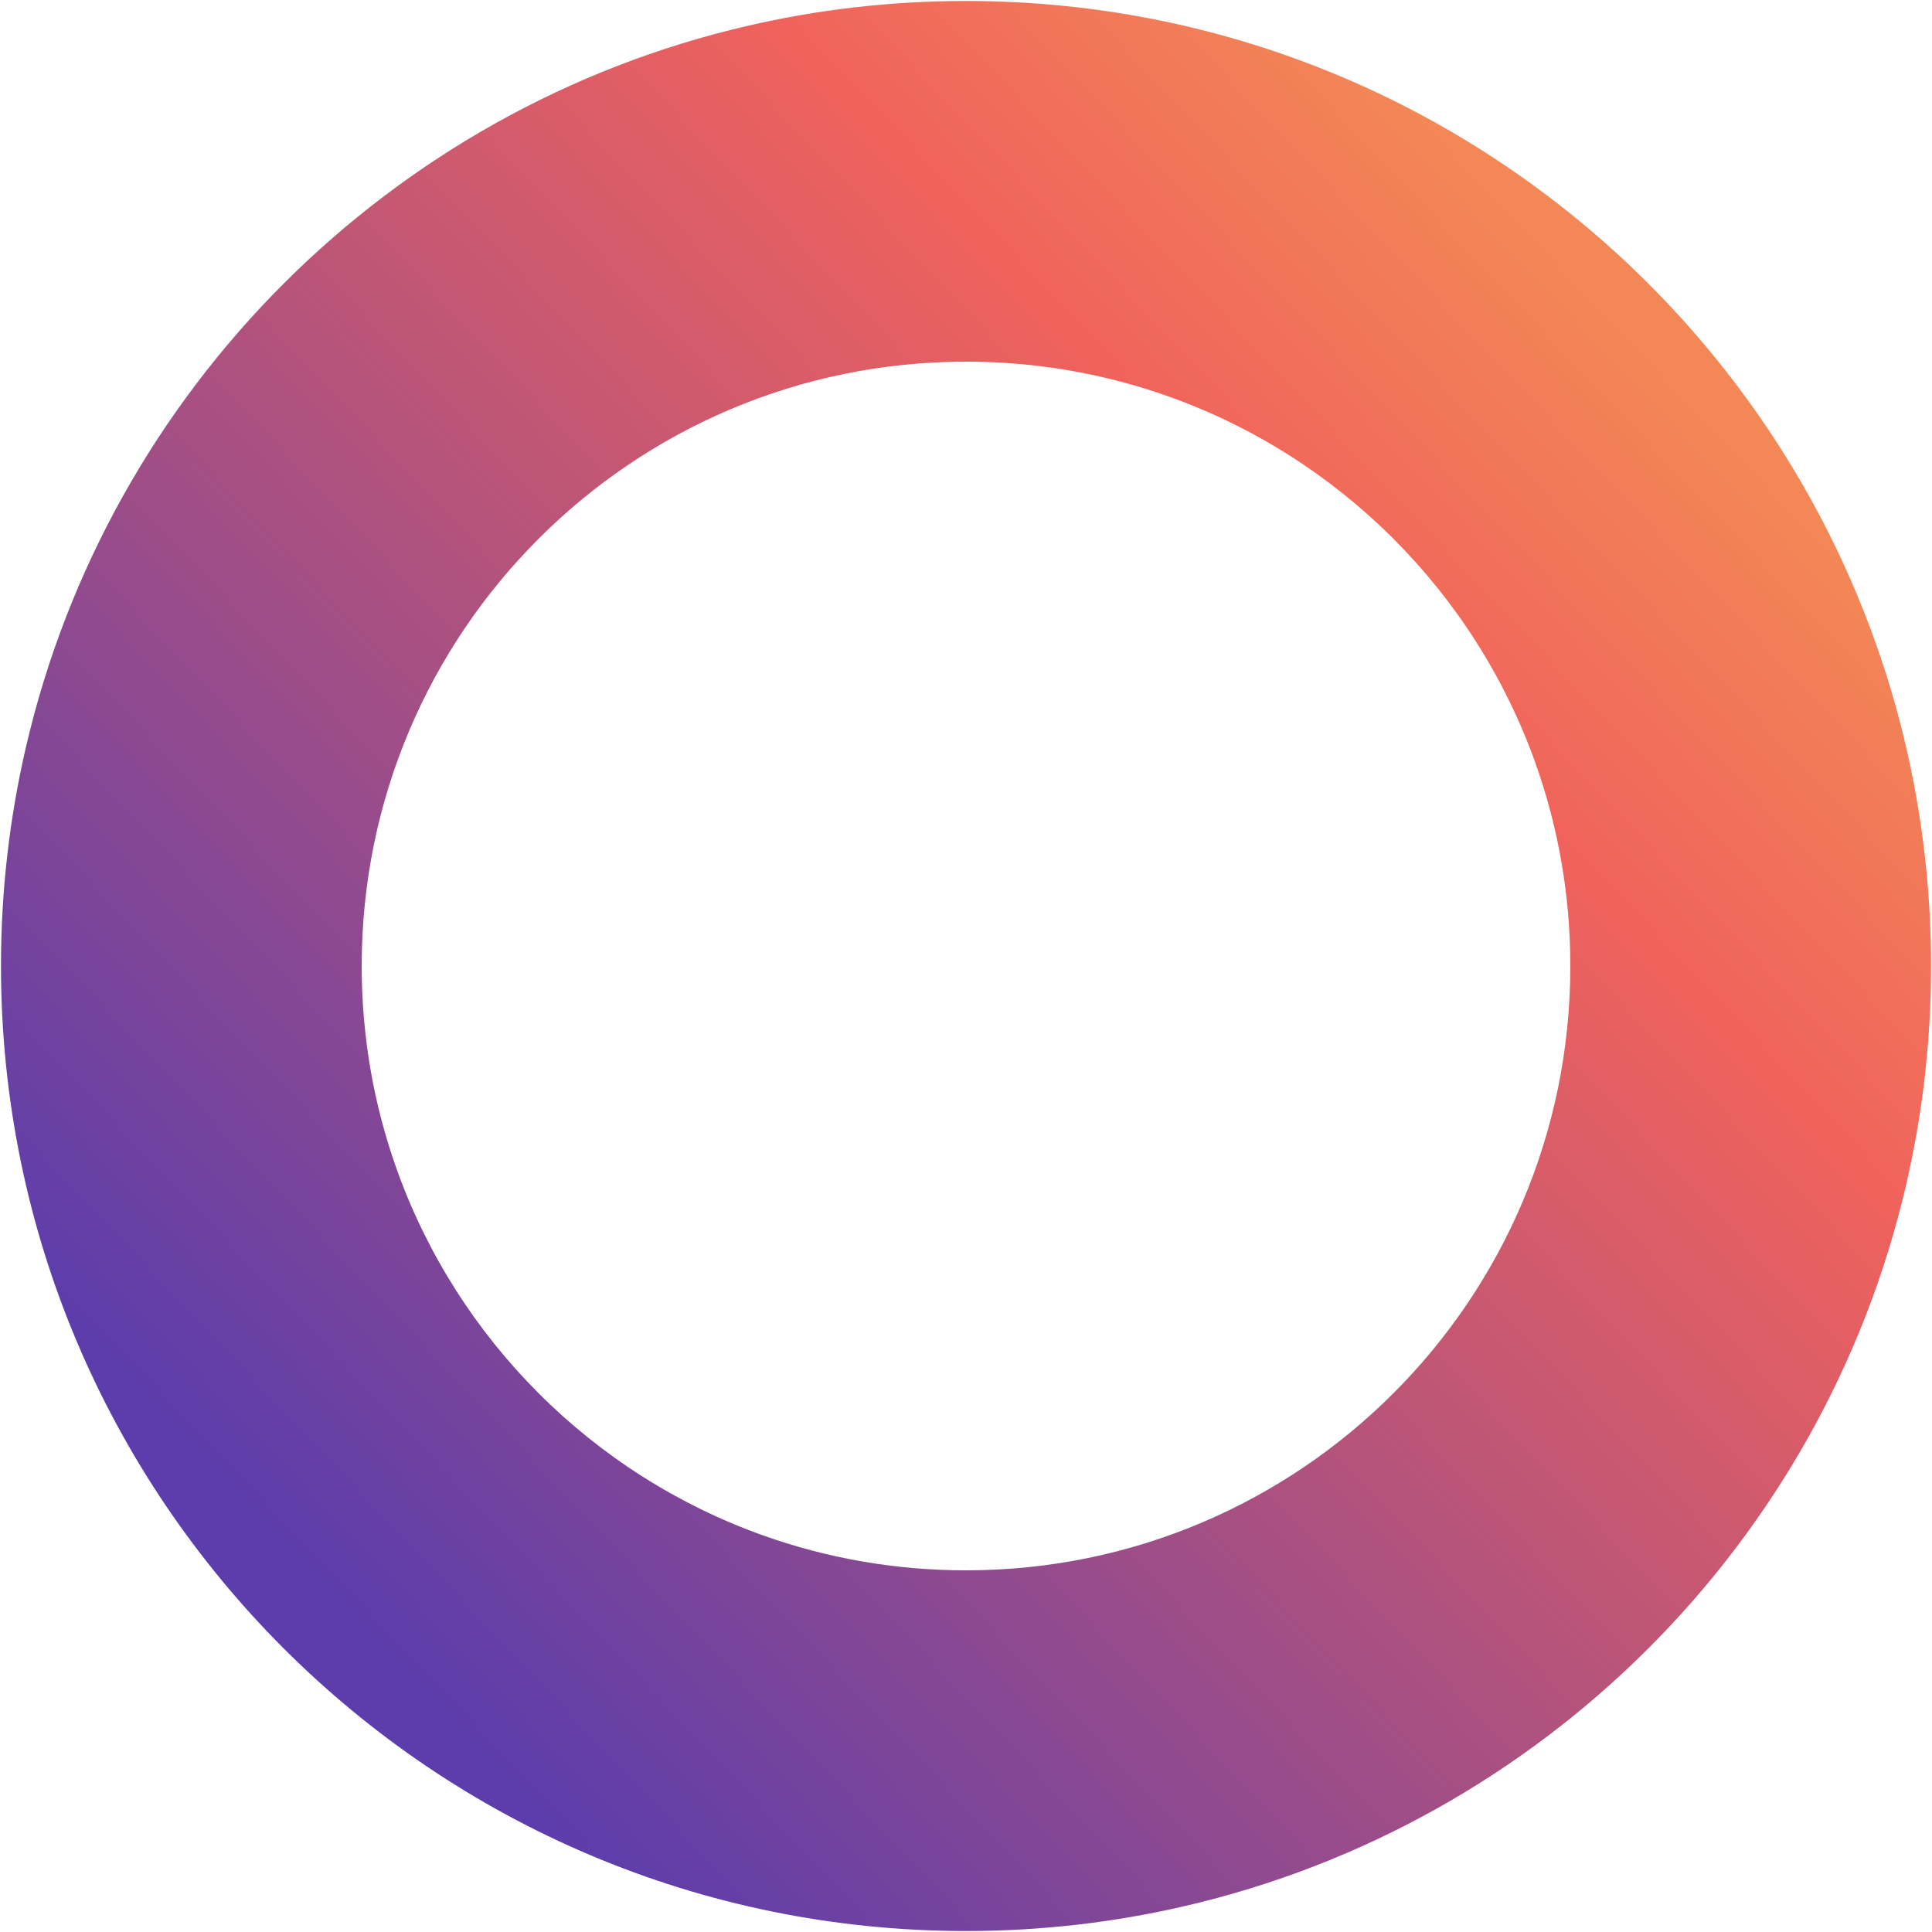 <svg width="210" height="210" viewBox="0 0 210 210" fill="none" xmlns="http://www.w3.org/2000/svg">
<path d="M105 0.107C96.82 0.107 88.859 1.043 81.222 2.818C42.385 11.816 11.816 42.385 2.818 81.218C1.043 88.86 0.107 96.821 0.107 105C0.107 162.931 47.069 209.893 105 209.893C113.179 209.893 121.14 208.957 128.781 207.182C167.615 198.184 198.184 167.619 207.186 128.789C208.961 121.148 209.897 113.183 209.897 105C209.897 47.069 162.931 0.107 105 0.107ZM105 170.689C97.257 170.689 89.831 169.351 82.935 166.89C64.407 160.282 49.721 145.597 43.114 127.069C40.653 120.173 39.315 112.743 39.315 105C39.315 68.721 68.721 39.311 105 39.311C112.742 39.311 120.169 40.649 127.065 43.11C145.593 49.718 160.282 64.403 166.89 82.931C169.351 89.827 170.689 97.257 170.689 105C170.689 141.279 141.279 170.689 105 170.689Z" fill="url(#paint0_linear_2001_1736)"/>
<defs>
<linearGradient id="paint0_linear_2001_1736" x1="178.166" y1="35.863" x2="34.112" y2="171.988" gradientUnits="userSpaceOnUse">
<stop stop-color="#F38856"/>
<stop offset="0.23" stop-color="#F0625C"/>
<stop offset="1" stop-color="#5C3DAB"/>
</linearGradient>
</defs>
</svg>
